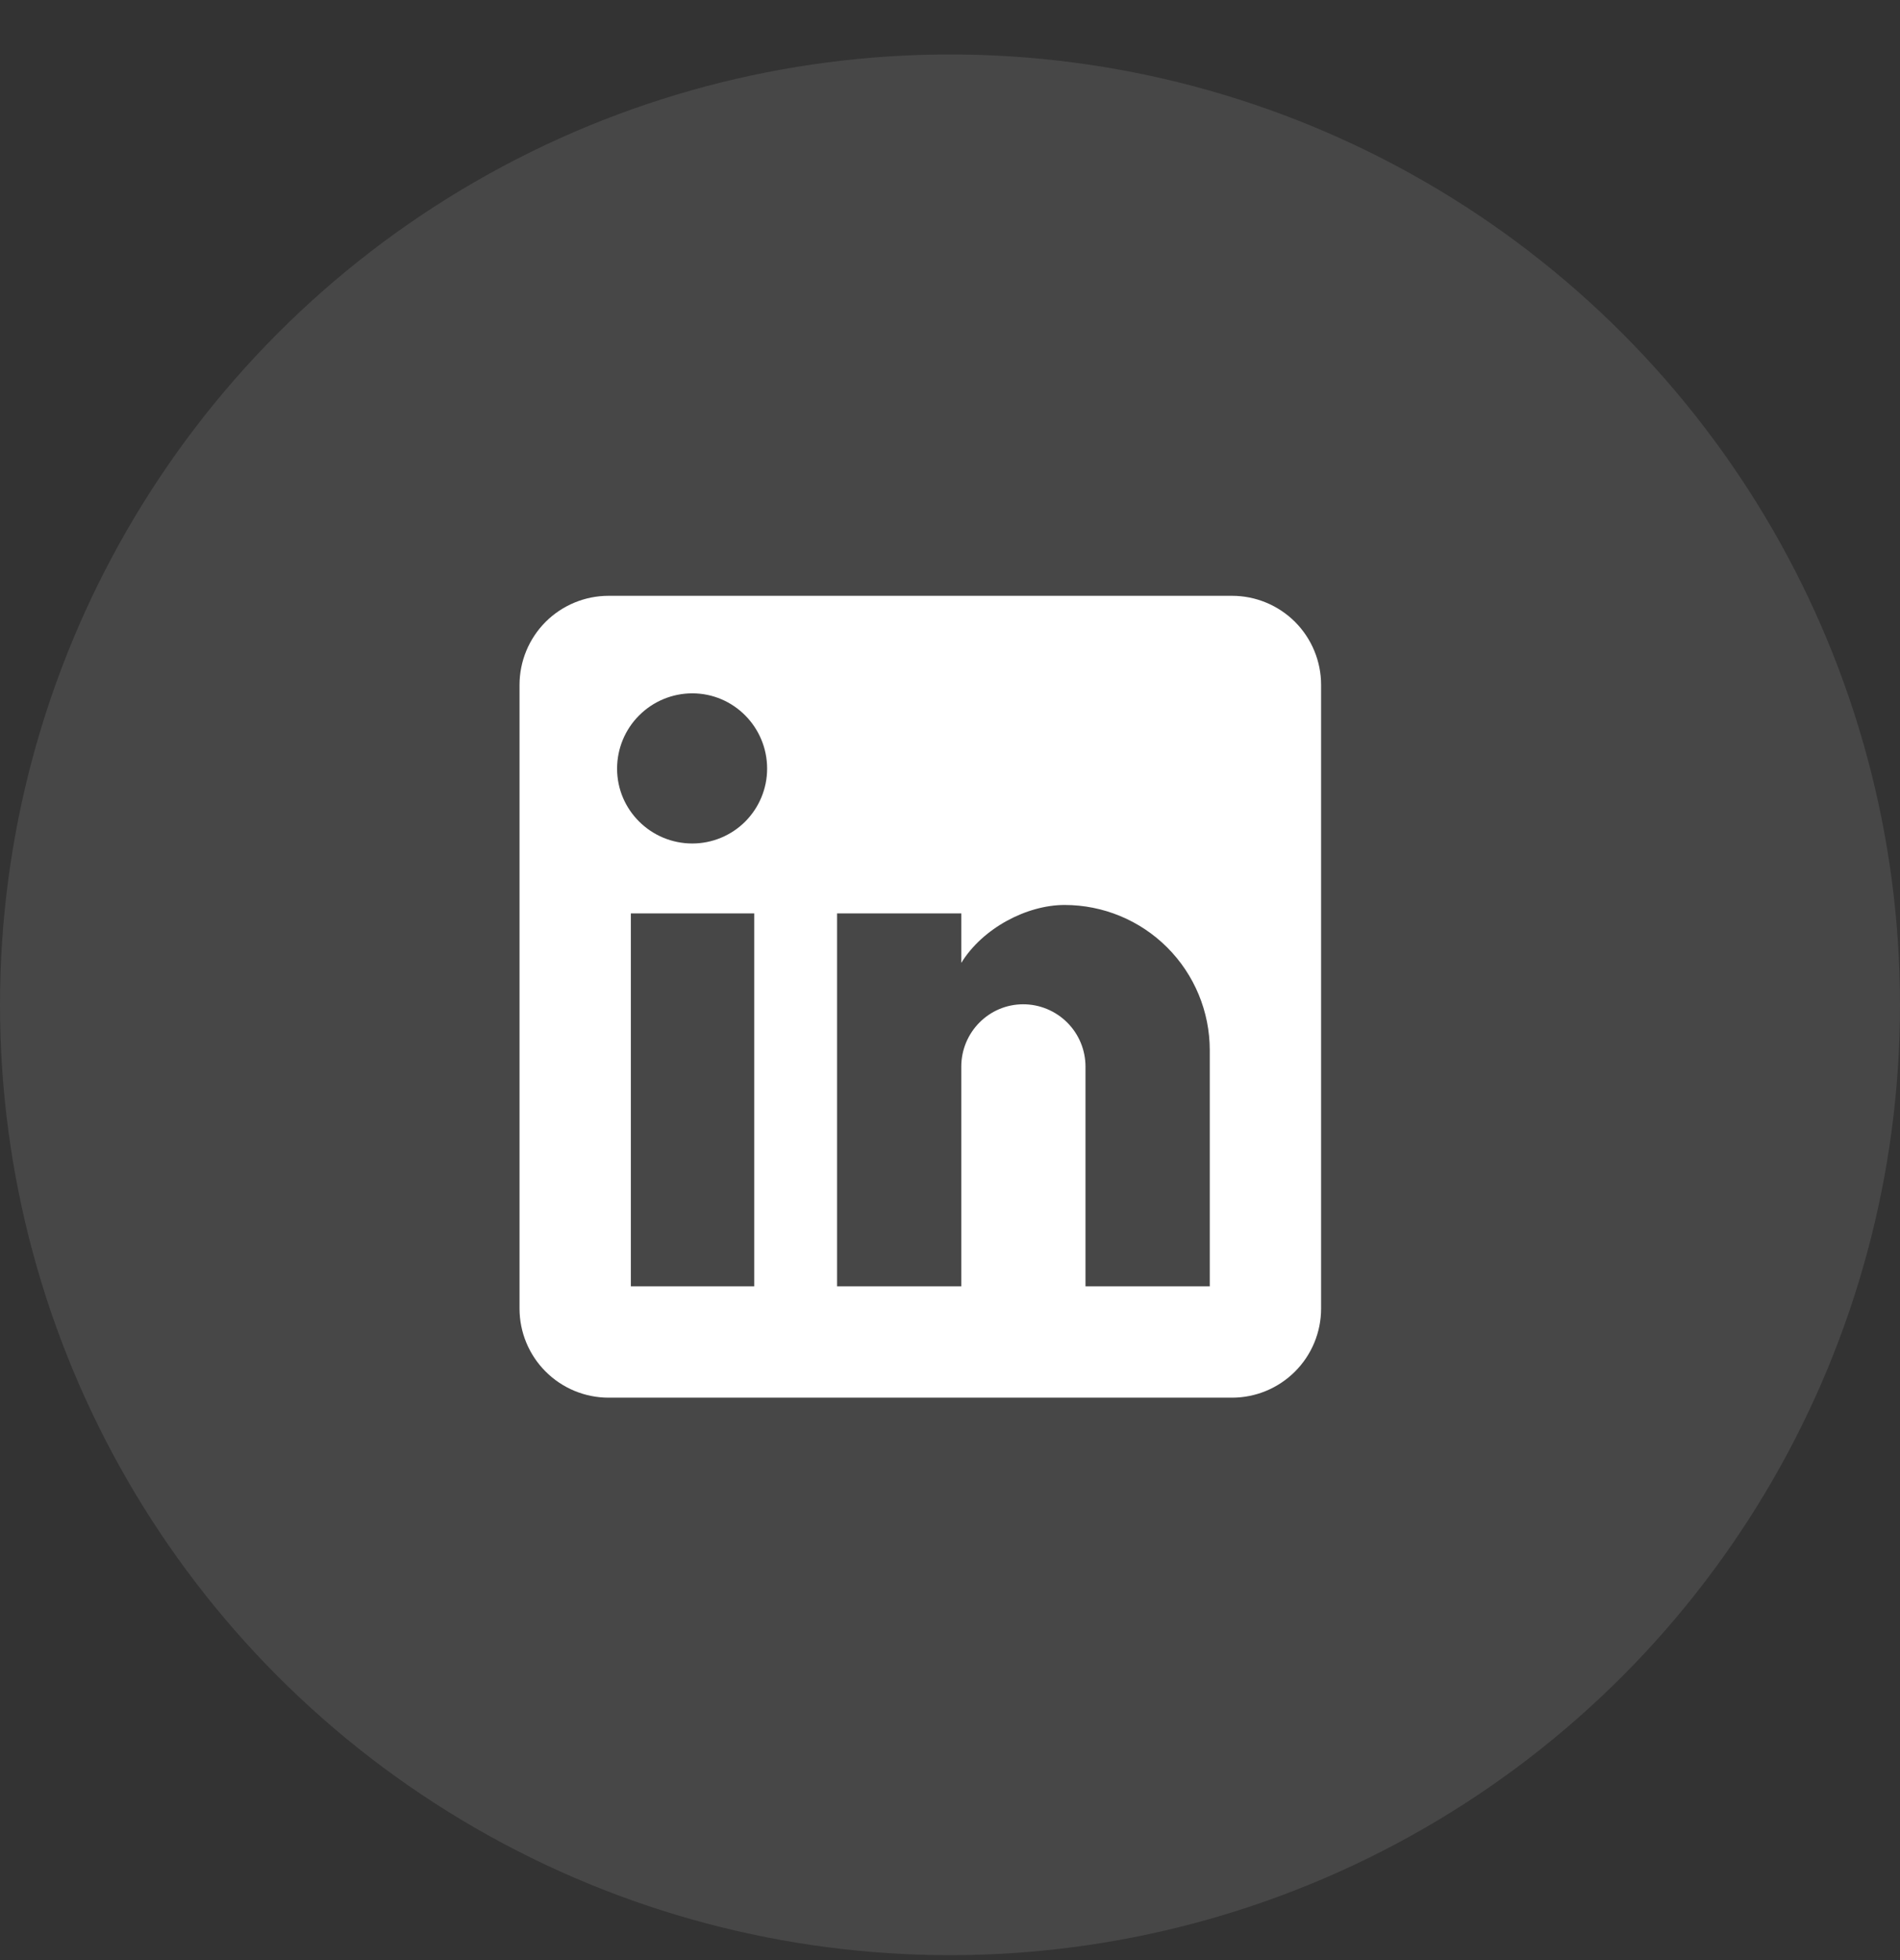 <svg width="32" height="33" viewBox="0 0 32 33" fill="none" xmlns="http://www.w3.org/2000/svg">
<rect x="0" y="0" width="32" height="33" fill="#333333" stroke="none"/>
<circle cx="16" cy="16.917" r="16" fill="white" fill-opacity="0.1"/>
<path d="M20.75 10.031C21.148 10.031 21.529 10.189 21.811 10.47C22.092 10.752 22.25 11.133 22.25 11.531V22.031C22.25 22.429 22.092 22.81 21.811 23.091C21.529 23.373 21.148 23.531 20.75 23.531H10.25C9.852 23.531 9.471 23.373 9.189 23.091C8.908 22.81 8.75 22.429 8.75 22.031V11.531C8.75 11.133 8.908 10.752 9.189 10.47C9.471 10.189 9.852 10.031 10.25 10.031H20.75ZM20.375 21.656V17.681C20.375 17.032 20.117 16.41 19.659 15.952C19.2 15.493 18.578 15.236 17.93 15.236C17.293 15.236 16.55 15.626 16.19 16.211V15.378H14.098V21.656H16.19V17.958C16.19 17.381 16.655 16.908 17.233 16.908C17.511 16.908 17.778 17.019 17.975 17.216C18.172 17.413 18.282 17.68 18.282 17.958V21.656H20.375ZM11.66 14.201C11.994 14.201 12.315 14.068 12.551 13.832C12.787 13.595 12.92 13.275 12.92 12.941C12.92 12.243 12.357 11.673 11.66 11.673C11.324 11.673 11.001 11.807 10.764 12.045C10.526 12.282 10.393 12.605 10.393 12.941C10.393 13.638 10.963 14.201 11.66 14.201ZM12.703 21.656V15.378H10.625V21.656H12.703Z" fill="white"/>
</svg>
